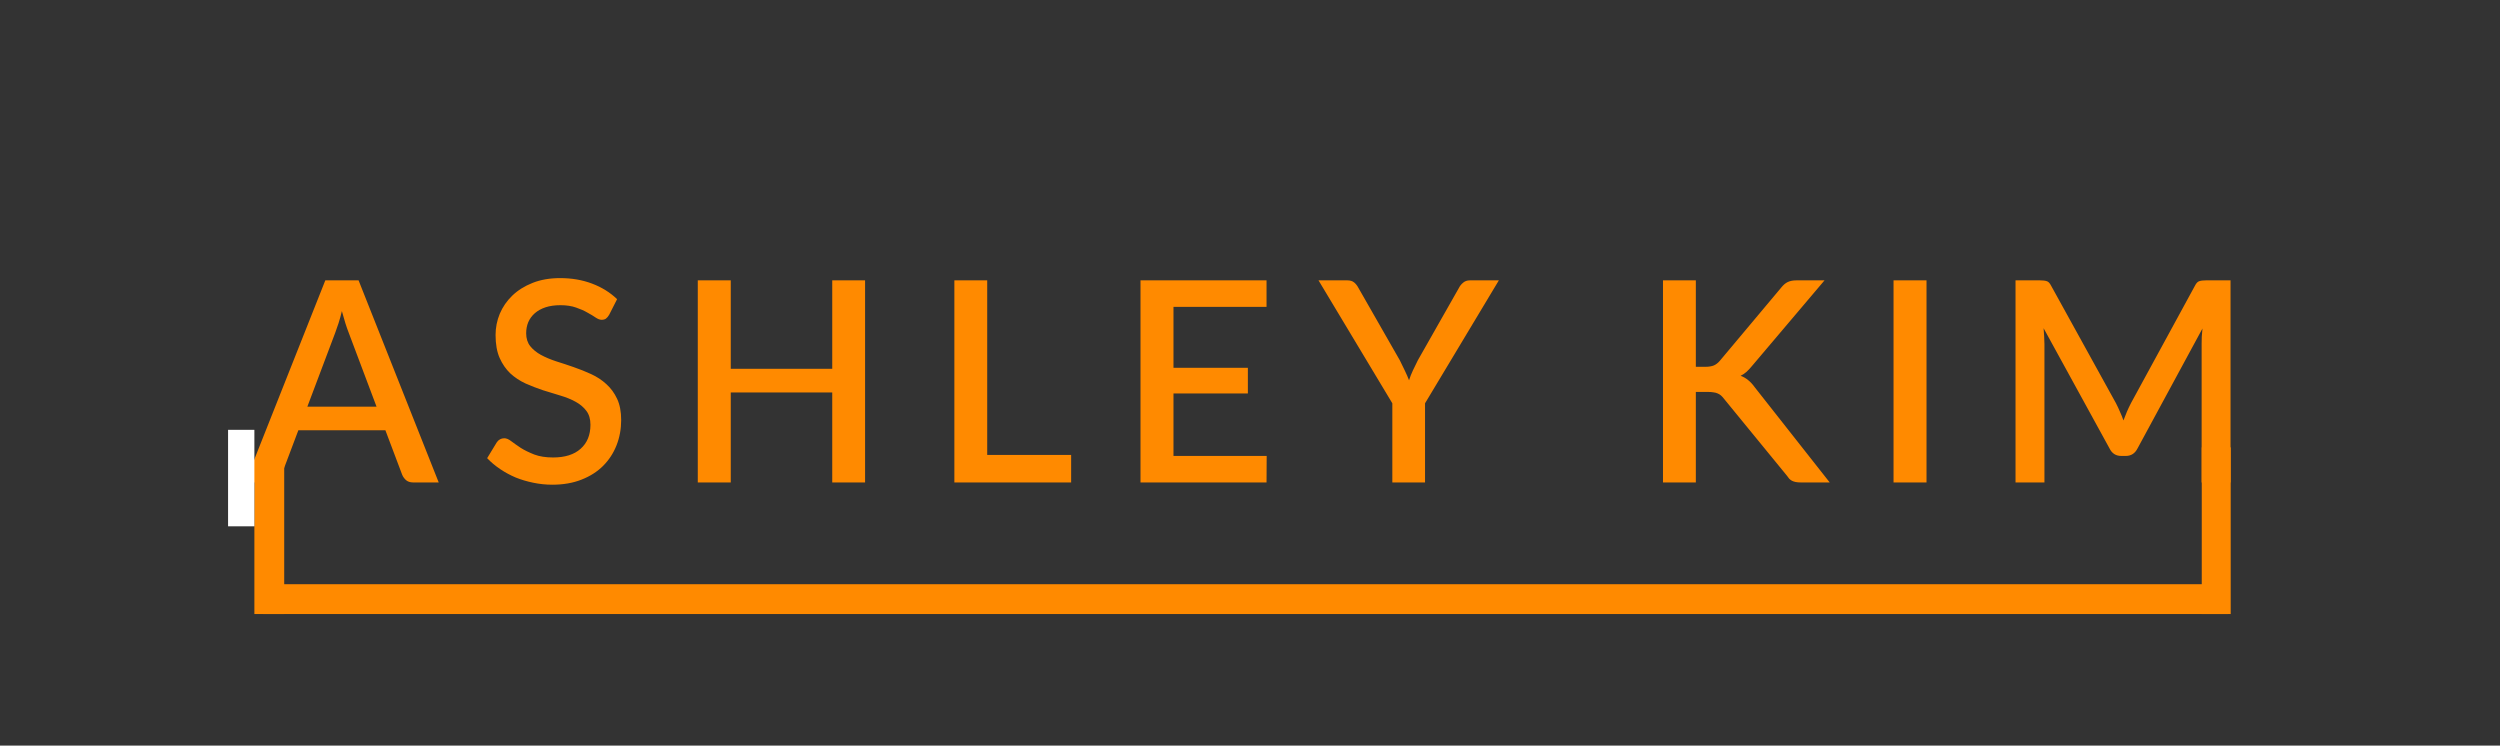 <svg width="285" height="85" viewBox="0 0 285 85" fill="none" xmlns="http://www.w3.org/2000/svg">
<rect x="0" y="0" width="285" height="85" fill="#333333" stroke="none"/>
<path d="M42.926 46.36L39.758 37.944C39.502 37.293 39.24 36.467 38.974 35.464C38.856 35.965 38.728 36.429 38.59 36.856C38.451 37.272 38.323 37.64 38.206 37.96L35.038 46.36H42.926ZM50.014 55H47.118C46.787 55 46.52 54.92 46.318 54.76C46.115 54.589 45.96 54.381 45.854 54.136L43.934 49.048H34.014L32.094 54.136C32.008 54.349 31.859 54.547 31.646 54.728C31.432 54.909 31.166 55 30.846 55H27.95L37.086 31.96H40.878L50.014 55ZM69.439 35.896C69.321 36.088 69.198 36.232 69.07 36.328C68.942 36.413 68.782 36.456 68.591 36.456C68.388 36.456 68.159 36.371 67.903 36.2C67.657 36.029 67.348 35.843 66.975 35.64C66.612 35.427 66.18 35.235 65.678 35.064C65.177 34.883 64.58 34.792 63.886 34.792C63.246 34.792 62.681 34.872 62.191 35.032C61.711 35.192 61.305 35.416 60.974 35.704C60.644 35.992 60.393 36.333 60.222 36.728C60.062 37.112 59.983 37.533 59.983 37.992C59.983 38.579 60.137 39.069 60.447 39.464C60.756 39.848 61.161 40.179 61.663 40.456C62.175 40.733 62.756 40.979 63.407 41.192C64.057 41.395 64.719 41.613 65.391 41.848C66.073 42.083 66.74 42.349 67.391 42.648C68.041 42.947 68.617 43.325 69.118 43.784C69.63 44.243 70.041 44.803 70.35 45.464C70.66 46.125 70.814 46.931 70.814 47.88C70.814 48.904 70.638 49.864 70.287 50.76C69.934 51.656 69.422 52.44 68.751 53.112C68.089 53.773 67.268 54.296 66.287 54.68C65.316 55.064 64.207 55.256 62.959 55.256C62.222 55.256 61.502 55.181 60.798 55.032C60.105 54.893 59.438 54.696 58.798 54.44C58.169 54.173 57.577 53.853 57.023 53.48C56.468 53.107 55.972 52.691 55.535 52.232L56.623 50.44C56.718 50.291 56.841 50.173 56.99 50.088C57.14 50.003 57.305 49.96 57.486 49.96C57.732 49.96 58.004 50.077 58.303 50.312C58.601 50.536 58.959 50.787 59.374 51.064C59.801 51.331 60.313 51.581 60.91 51.816C61.508 52.04 62.222 52.152 63.054 52.152C64.409 52.152 65.454 51.821 66.191 51.16C66.937 50.499 67.311 49.587 67.311 48.424C67.311 47.773 67.156 47.245 66.847 46.84C66.537 46.424 66.126 46.077 65.615 45.8C65.113 45.523 64.537 45.288 63.886 45.096C63.236 44.904 62.575 44.701 61.903 44.488C61.23 44.264 60.569 44.008 59.919 43.72C59.268 43.421 58.687 43.037 58.175 42.568C57.673 42.088 57.268 41.501 56.959 40.808C56.649 40.104 56.495 39.229 56.495 38.184C56.495 37.352 56.654 36.547 56.974 35.768C57.305 34.989 57.78 34.301 58.398 33.704C59.028 33.096 59.801 32.611 60.718 32.248C61.636 31.885 62.681 31.704 63.855 31.704C65.177 31.704 66.388 31.912 67.487 32.328C68.596 32.744 69.55 33.336 70.35 34.104L69.439 35.896ZM98.619 31.96V55H94.875V44.744H83.307V55H79.547V31.96H83.307V42.04H94.875V31.96H98.619ZM122.11 51.864V55H108.798V31.96H112.542V51.864H122.11ZM144.401 51.976L144.385 55H130.017V31.96H144.385V34.984H133.777V41.928H142.257V44.856H133.777V51.976H144.401ZM162.454 45.976V55H158.726V45.976L150.31 31.96H153.59C153.921 31.96 154.182 32.04 154.374 32.2C154.566 32.36 154.726 32.563 154.854 32.808L159.574 41.064C159.788 41.48 159.98 41.875 160.15 42.248C160.332 42.621 160.492 42.989 160.63 43.352C160.748 42.979 160.892 42.611 161.062 42.248C161.233 41.875 161.425 41.48 161.638 41.064L166.326 32.808C166.433 32.595 166.588 32.403 166.79 32.232C166.993 32.051 167.254 31.96 167.574 31.96H170.87L162.454 45.976ZM193.325 41.816H194.397C194.802 41.816 195.133 41.763 195.389 41.656C195.645 41.539 195.874 41.357 196.077 41.112L203.053 32.792C203.298 32.483 203.549 32.269 203.805 32.152C204.072 32.024 204.402 31.96 204.797 31.96H207.997L199.757 41.688C199.533 41.965 199.314 42.2 199.101 42.392C198.898 42.573 198.674 42.723 198.429 42.84C198.749 42.957 199.037 43.123 199.293 43.336C199.549 43.539 199.8 43.811 200.045 44.152L208.589 55H205.325C205.09 55 204.888 54.984 204.717 54.952C204.557 54.92 204.413 54.872 204.285 54.808C204.168 54.744 204.061 54.664 203.965 54.568C203.88 54.472 203.8 54.365 203.725 54.248L196.525 45.448C196.418 45.309 196.312 45.192 196.205 45.096C196.098 45 195.97 44.92 195.821 44.856C195.682 44.792 195.522 44.749 195.341 44.728C195.16 44.696 194.946 44.68 194.701 44.68H193.325V55H189.581V31.96H193.325V41.816ZM219.623 55H215.863V31.96H219.623V55ZM254.282 31.96V55H250.986V39.208C250.986 38.952 250.991 38.675 251.002 38.376C251.023 38.067 251.05 37.757 251.082 37.448L243.674 51.128C243.386 51.693 242.943 51.976 242.346 51.976H241.818C241.21 51.976 240.767 51.693 240.49 51.128L232.97 37.416C233.002 37.725 233.023 38.035 233.034 38.344C233.055 38.653 233.066 38.941 233.066 39.208V55H229.77V31.96H232.57C232.9 31.96 233.156 31.992 233.338 32.056C233.519 32.109 233.684 32.285 233.834 32.584L241.226 45.976C241.386 46.285 241.535 46.605 241.674 46.936C241.823 47.256 241.956 47.587 242.074 47.928C242.202 47.587 242.335 47.251 242.474 46.92C242.623 46.579 242.778 46.253 242.938 45.944L250.218 32.584C250.367 32.285 250.532 32.109 250.714 32.056C250.895 31.992 251.151 31.96 251.482 31.96H254.282Z" fill="#FF8A00"/>
<line x1="30.7" y1="54.7" x2="30.7" y2="68.3" stroke="#FF8A00" stroke-width="3.4" stroke-linecap="square"/>
<line x1="252.65" y1="52.65" x2="252.65" y2="68.35" stroke="#FF8A00" stroke-width="3.3" stroke-linecap="square"/>
<line x1="30" y1="68.3" x2="254" y2="68.3" stroke="#FF8A00" stroke-width="3.4"/>
<line x1="27.5" y1="50.5" x2="27.5" y2="58.5" stroke="white" stroke-width="3" stroke-linecap="square"/>
</svg>

